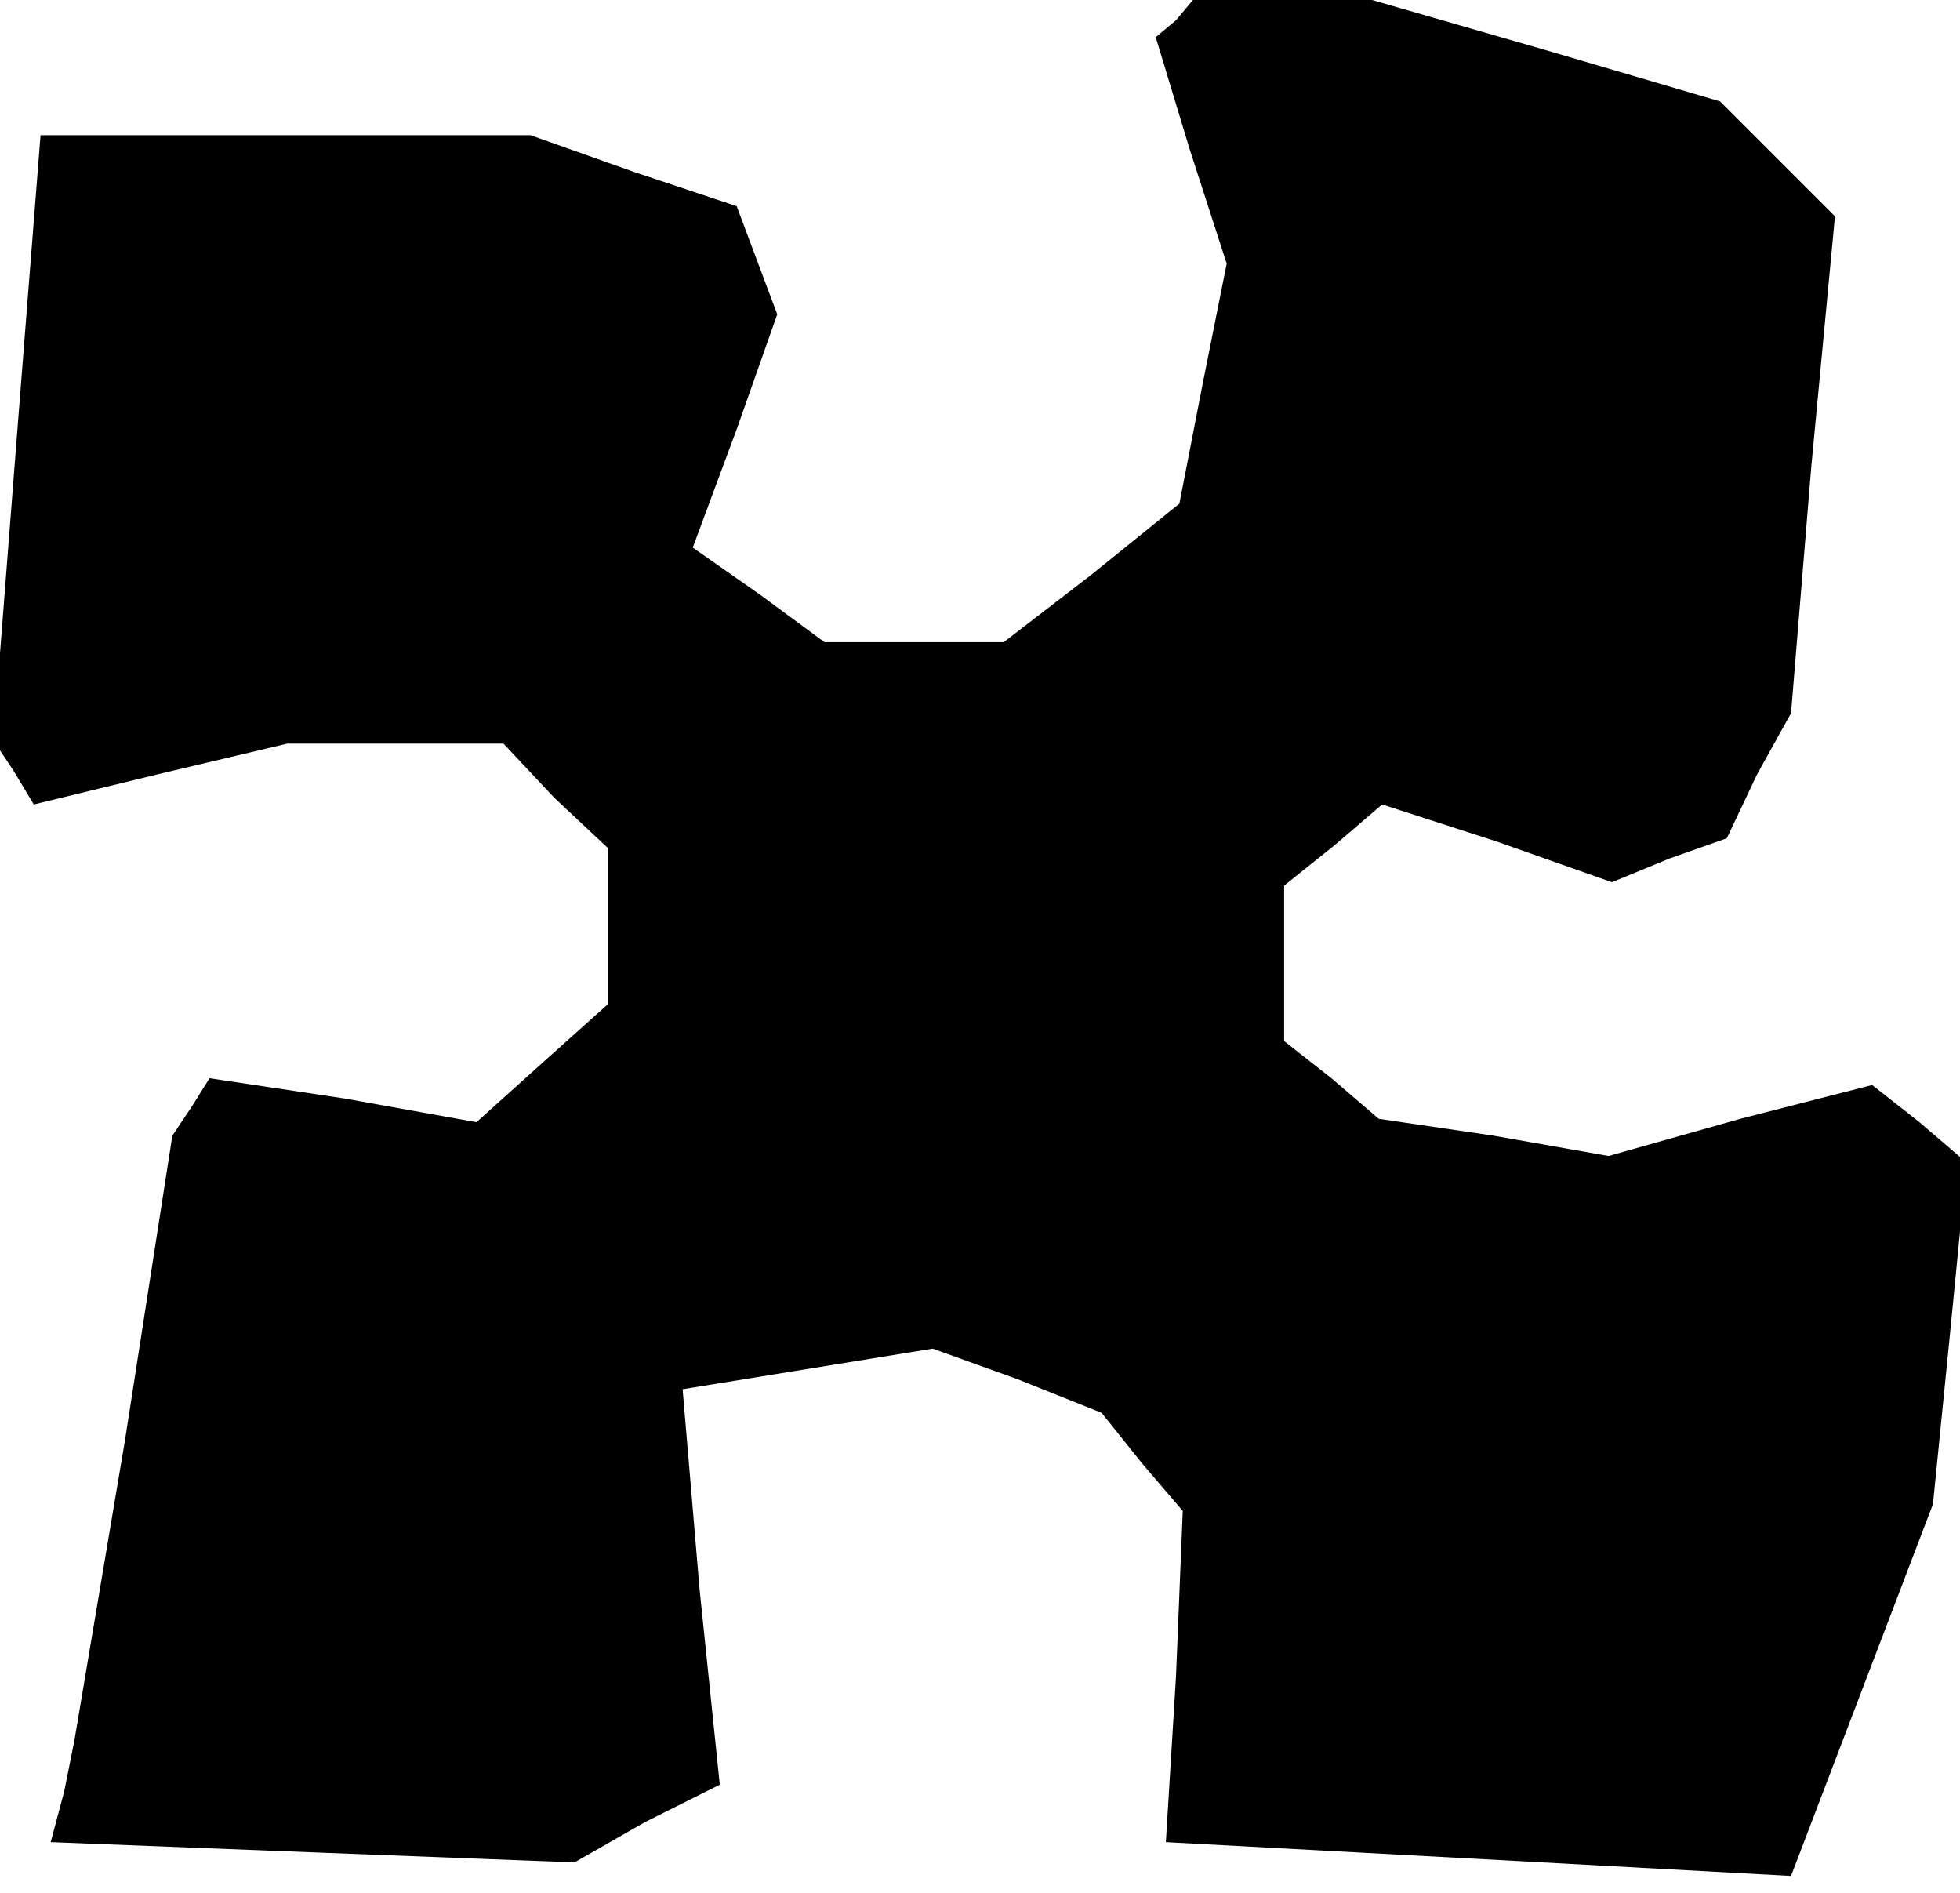 <?xml version="1.0" standalone="no"?>
<!DOCTYPE svg PUBLIC "-//W3C//DTD SVG 20010904//EN"
 "http://www.w3.org/TR/2001/REC-SVG-20010904/DTD/svg10.dtd">
<svg version="1.0" xmlns="http://www.w3.org/2000/svg"
 width="58pt" height="56pt" viewBox="0 0 58 56"
 preserveAspectRatio="xMidYMid meet">
<g transform="translate(0,56) scale(0.1,-0.1)"
fill="#000000" stroke="none">
<path d="M348 554 l-6 -5 10 -33 11 -34 -7 -35 -7 -36 -26 -21 -26 -20 -26 0
-27 0 -19 14 -20 14 13 35 12 34 -6 16 -6 16 -30 10 -31 11 -72 0 -73 0 -7
-89 -7 -90 6 -9 6 -10 37 9 38 9 32 0 32 0 15 -16 16 -15 0 -23 0 -23 -19 -17
-20 -18 -39 7 -40 6 -5 -8 -6 -9 -14 -90 -15 -89 -3 -15 -4 -15 77 -3 78 -3
21 12 22 11 -6 58 -5 59 37 6 37 6 25 -9 25 -10 12 -15 12 -14 -2 -49 -3 -49
93 -5 92 -5 21 55 21 55 5 50 5 51 -14 12 -14 11 -39 -10 -39 -11 -34 6 -34 5
-14 12 -14 11 0 23 0 23 15 12 14 12 34 -11 34 -12 17 7 17 6 9 19 10 18 6 73
7 74 -17 17 -17 17 -51 15 -52 15 -26 0 -27 0 -5 -6z"/>
</g>
</svg>
